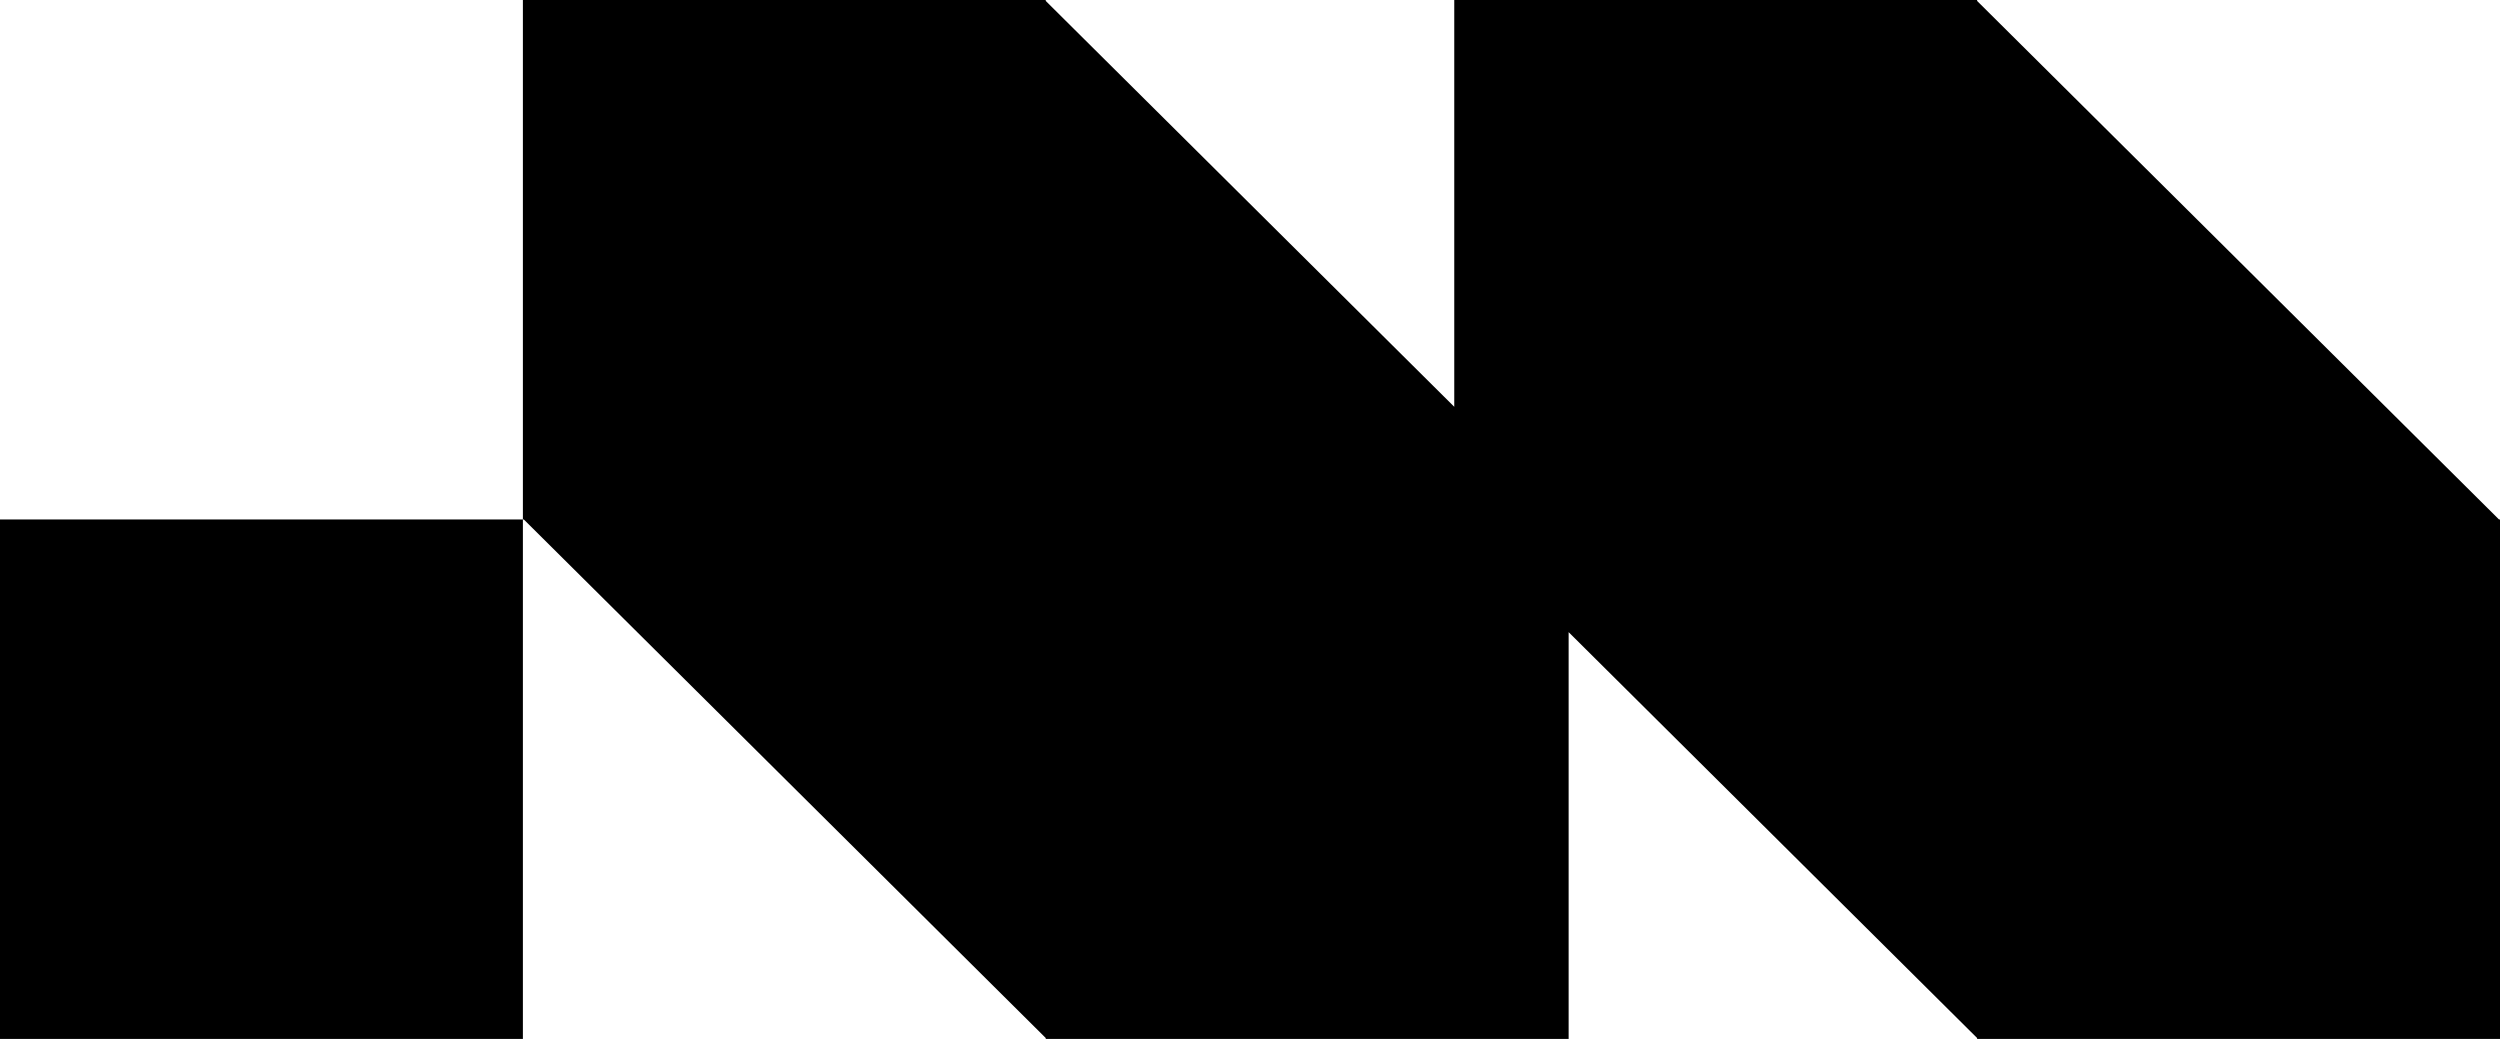 <svg width="64" height="27" viewBox="0 0 64 27" fill="none" xmlns="http://www.w3.org/2000/svg">
<path fill-rule="evenodd" clip-rule="evenodd" d="M13.386 13.274L13.386 0H26.747H26.771V0.024L37.229 10.414V0H50.59H50.614V0.024L63.975 13.299H64V26.597H50.614V26.573L40.157 16.183V26.597H26.771V26.573L13.41 13.299H13.386L13.386 13.274ZM13.386 13.299L13.386 26.597H0V13.299L13.386 13.299Z" fill="black"/>
</svg>